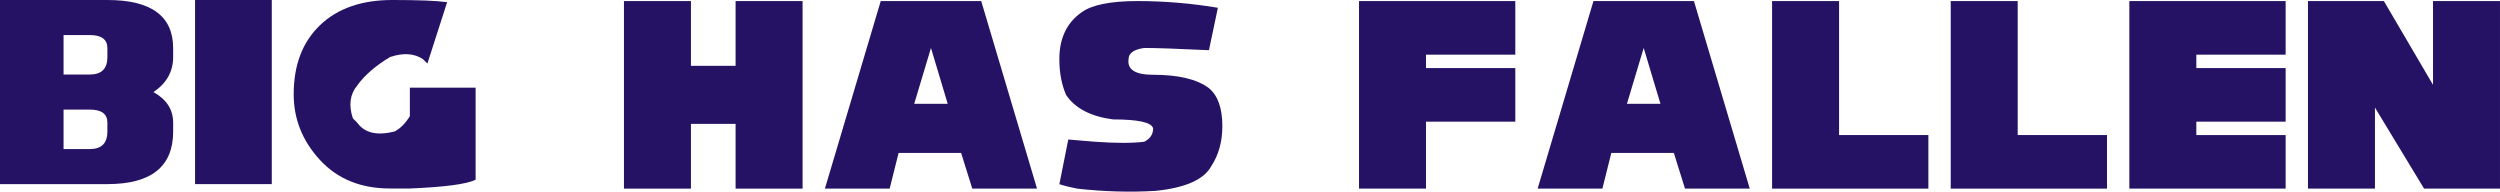 <svg version="1.1" xmlns="http://www.w3.org/2000/svg" xmlns:xlink="http://www.w3.org/1999/xlink" width="385.726" height="29.564" viewBox="0,0,385.726,29.564"><g transform="translate(-55.319,-7.788)"><g data-paper-data="{&quot;isPaintingLayer&quot;:true}" fill="#261265" fill-rule="nonzero" stroke="none" stroke-linecap="butt" stroke-linejoin="miter" stroke-miterlimit="10" stroke-dasharray="" stroke-dashoffset="0" style="mix-blend-mode: normal"><path d="M151.589,36.892v-28.939h10.335v9.991h6.89v-9.991h10.335v28.939h-10.335v-9.991h-6.89v9.991z" stroke-width="0.265"/><path d="M182.594,36.892l8.613,-28.939h15.503l8.613,28.939h-9.991l-1.723,-5.512h-9.646l-1.378,5.512zM201.542,23.801l-2.584,-8.613l-2.584,8.613z" stroke-width="0.265"/><path d="M221.524,36.892c-1.148,-0.23 -2.067,-0.459 -2.756,-0.689l1.378,-6.89l4.134,0.344c3.215,0.23 5.742,0.23 7.579,0c0.919,-0.459 1.378,-1.148 1.378,-2.067c-0.23,-0.919 -2.297,-1.378 -6.201,-1.378c-3.445,-0.459 -5.857,-1.723 -7.235,-3.79c-0.689,-1.608 -1.034,-3.445 -1.034,-5.512c0,-3.215 1.148,-5.627 3.445,-7.235c1.608,-1.148 4.479,-1.723 8.613,-1.723c4.134,0 8.268,0.345 12.402,1.034l-1.378,6.546c-4.823,-0.23 -8.153,-0.344 -9.991,-0.344c-1.608,0.23 -2.412,0.804 -2.412,1.723c-0.23,1.608 1.034,2.412 3.79,2.412c3.904,0 6.775,0.689 8.613,2.067c1.378,1.148 2.067,3.101 2.067,5.857c0,2.389 -0.574,4.456 -1.723,6.201c-1.148,2.067 -4.019,3.33 -8.613,3.79c-3.904,0.23 -7.924,0.115 -12.058,-0.344z" stroke-width="0.265"/><path d="M265.001,36.892v-28.939h24.116v8.268h-13.78v2.067h13.78v8.268h-13.78v10.335z" stroke-width="0.265"/><path d="M292.561,36.892l8.613,-28.939h15.503l8.613,28.939h-9.991l-1.723,-5.512h-9.646l-1.378,5.512zM311.509,23.801l-2.584,-8.613l-2.584,8.613z" stroke-width="0.265"/><path d="M328.735,36.892v-28.939h10.335v20.671h13.78v8.268z" stroke-width="0.265"/><path d="M356.296,36.892v-28.939h10.335v20.671h13.78v8.268z" stroke-width="0.265"/><path d="M383.856,36.892v-28.939h24.116v8.268h-13.78v2.067h13.78v8.268h-13.78v2.067h13.78v8.268z" stroke-width="0.265"/><path d="M411.417,36.892v-28.939h11.713l7.579,12.919v-12.919h10.335v28.939h-11.713l-7.579,-12.506v12.506z" stroke-width="0.265"/><g stroke-width="0.265"><path d="M69.184,30.784c1.804,0 2.705,-0.902 2.705,-2.705v-1.353c0,-1.353 -0.902,-2.029 -2.705,-2.029h-4.058v6.087zM55.319,7.788h16.571c6.764,0 10.145,2.48 10.145,7.44v1.353c0,2.255 -1.015,4.058 -3.044,5.411c2.029,1.127 3.044,2.705 3.044,4.734v1.353c0,5.411 -3.382,8.116 -10.145,8.116h-16.571zM71.889,16.581v-1.353c0,-1.353 -0.902,-2.029 -2.705,-2.029h-4.058v6.087h4.058c1.804,0 2.705,-0.902 2.705,-2.705z"/><path d="M85.416,36.195v-28.407h11.836v28.407z"/><path d="M100.634,22.33c0,-4.509 1.353,-8.06 4.058,-10.653c2.705,-2.593 6.425,-3.889 11.16,-3.889c4.058,0 6.876,0.113 8.454,0.338l-3.044,9.469l-0.676,-0.676c-1.353,-0.902 -3.044,-1.015 -5.073,-0.338c-2.255,1.353 -3.945,2.818 -5.073,4.396c-1.127,1.353 -1.353,3.044 -0.676,5.073l0.676,0.676c1.127,1.578 3.044,2.029 5.749,1.353c0.879,-0.451 1.668,-1.24 2.367,-2.367v-4.396h10.145v14.203c-1.353,0.676 -4.734,1.127 -10.145,1.353h-3.044c-4.509,0 -8.116,-1.465 -10.822,-4.396c-2.705,-2.931 -4.058,-6.313 -4.058,-10.145z"/></g></g></g></svg>